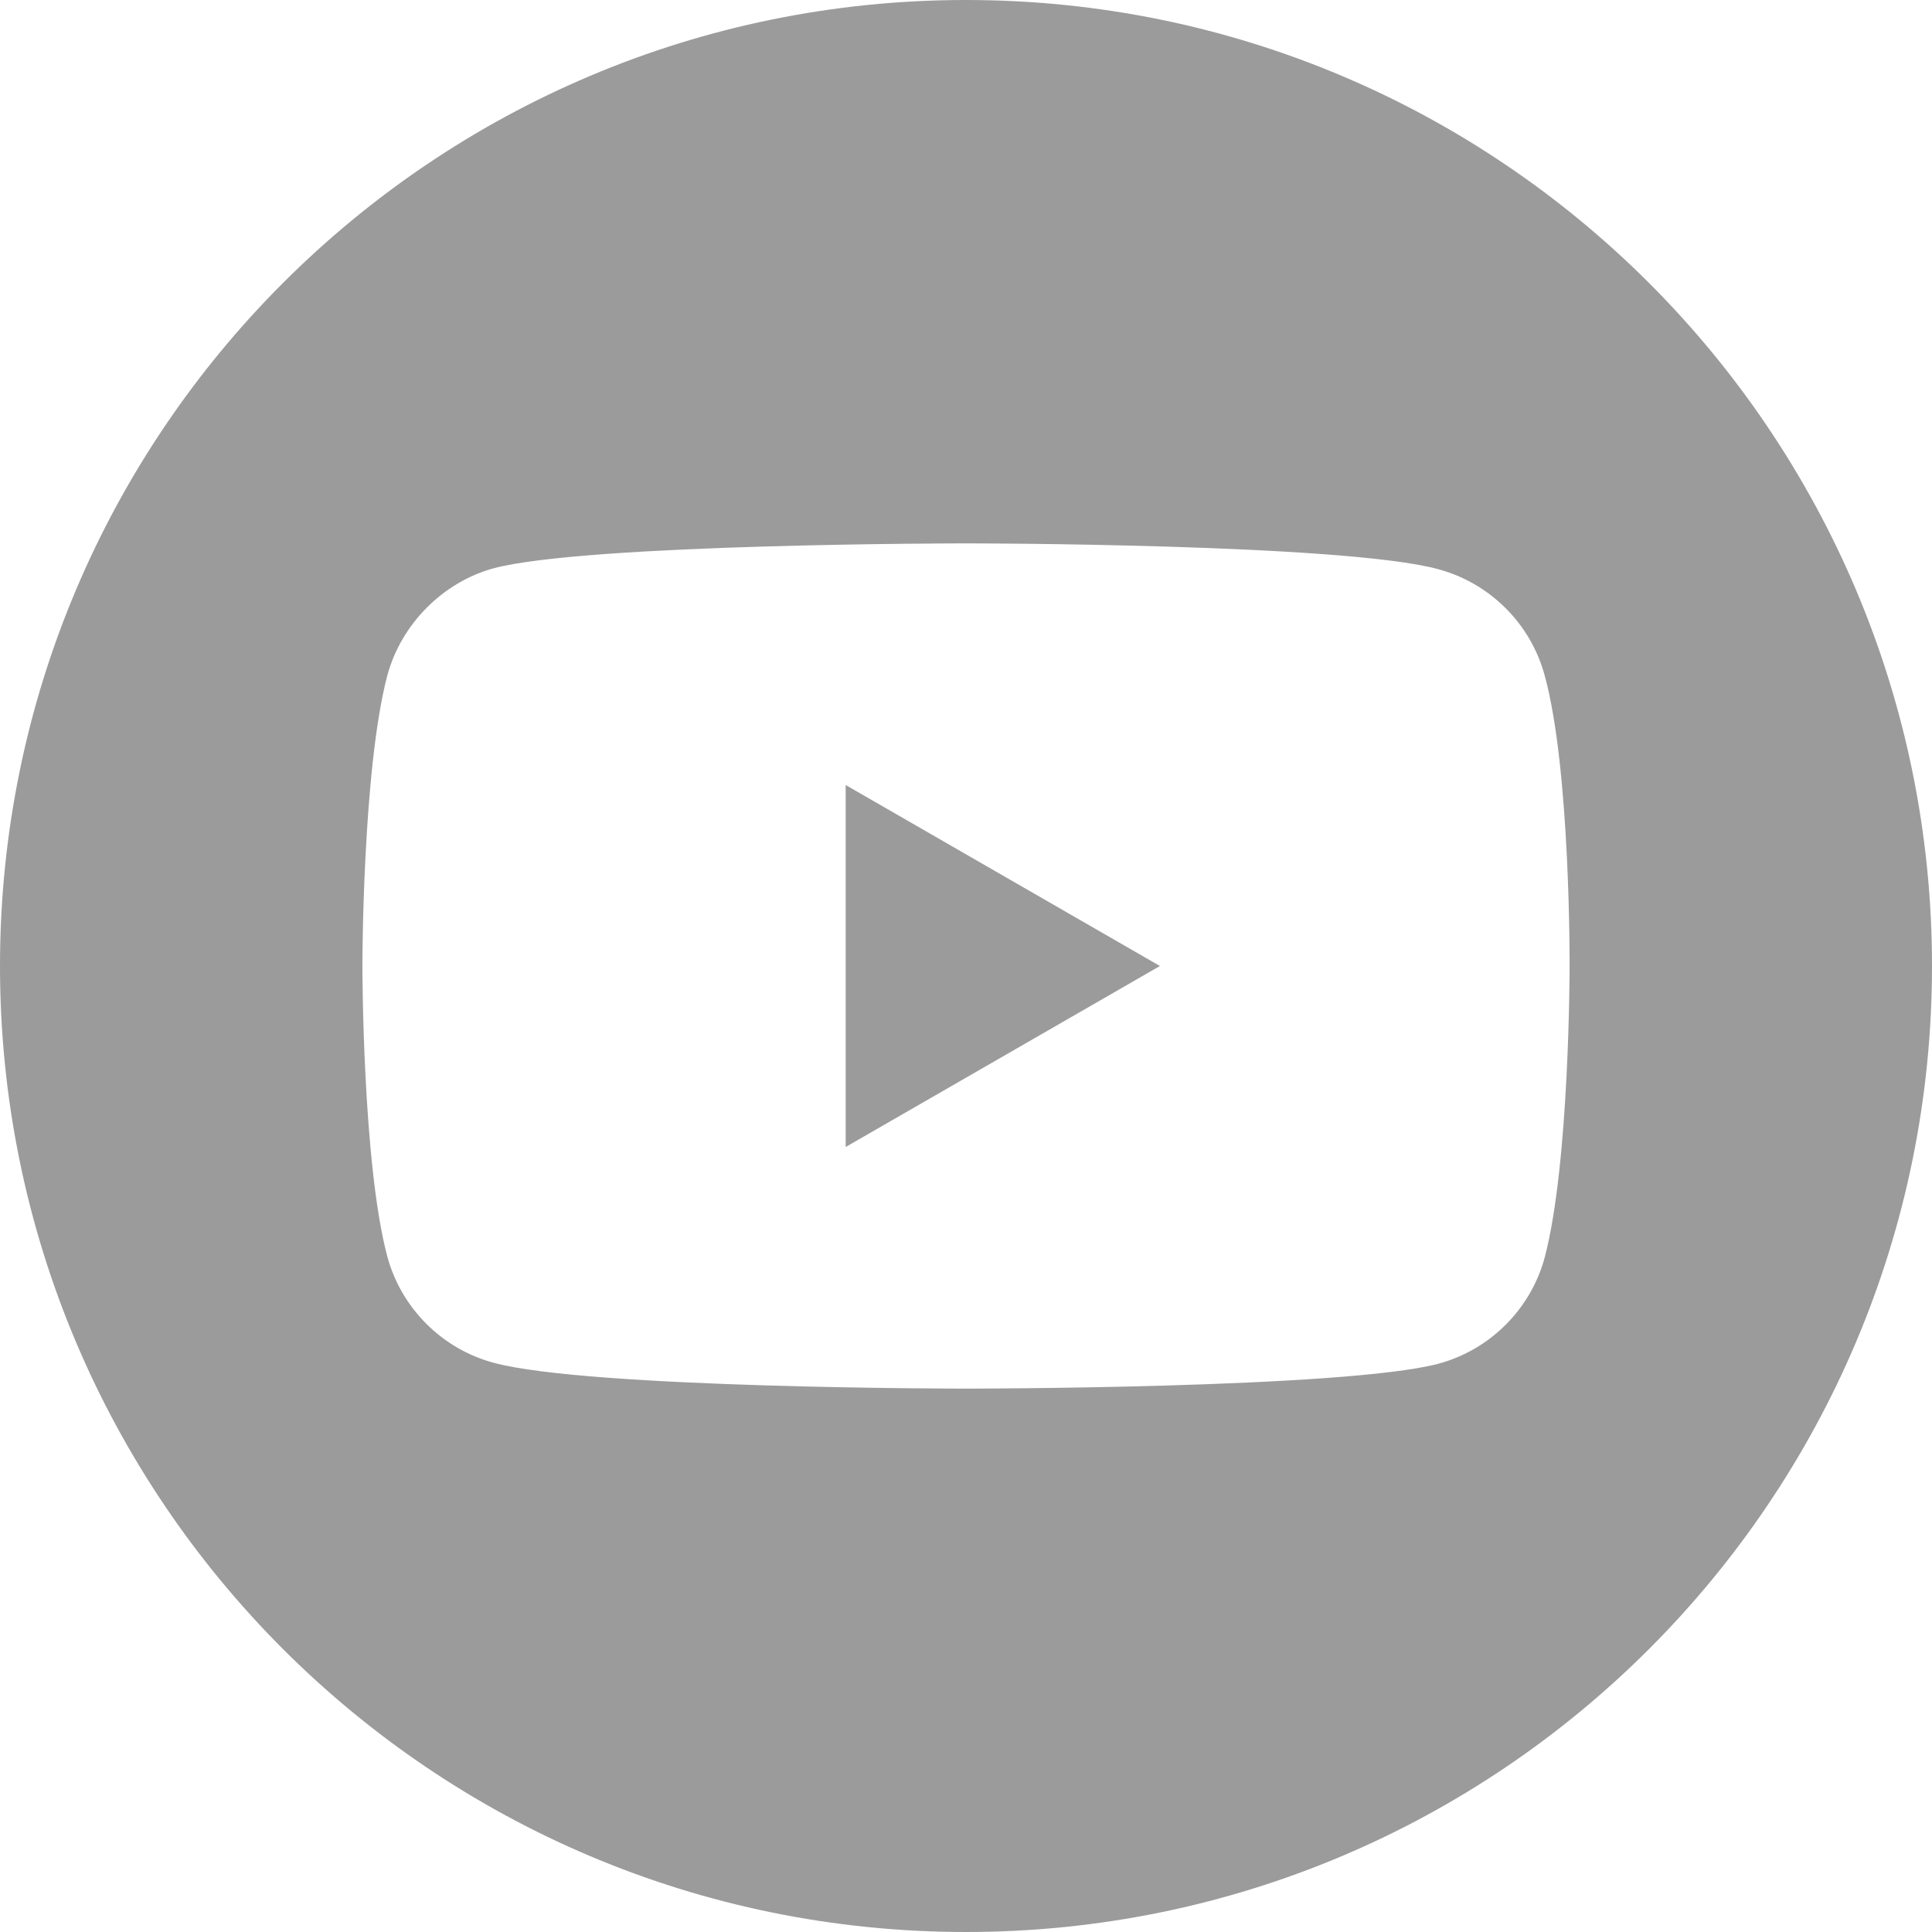 <?xml version="1.0" encoding="UTF-8"?>
<svg width="40px" height="40px" viewBox="0 0 40 40" version="1.1" xmlns="http://www.w3.org/2000/svg" xmlns:xlink="http://www.w3.org/1999/xlink">
    <!-- Generator: sketchtool 63.1 (101010) - https://sketch.com -->
    <title>F8D37782-4519-4AE6-A85B-331C75CB6FCC</title>
    <desc>Created with sketchtool.</desc>
    <g id="Final" stroke="none" stroke-width="1" fill="none" fill-rule="evenodd">
        <g id="Landing" transform="translate(-1508, -6090)" fill="#9B9B9B" fill-rule="nonzero">
            <g id="Group-15" transform="translate(0, 5930)">
                <g id="footer" transform="translate(0, 140)">
                    <g id="Group-41" transform="translate(1328, 20)">
                        <g id="brand" transform="translate(180, 0)">
                            <polygon id="Path" points="17.509 23.747 24.015 20 17.509 16.253"></polygon>
                            <path d="M20,0 C8.956,0 0,8.956 0,20 C0,31.044 8.956,40 20,40 C31.044,40 40,31.044 40,20 C40,8.956 31.044,0 20,0 Z M32.497,20.02 C32.497,20.02 32.497,24.077 31.982,26.032 C31.694,27.103 30.85,27.947 29.779,28.235 C27.823,28.75 20,28.75 20,28.75 C20,28.75 12.197,28.75 10.221,28.215 C9.15,27.927 8.306,27.082 8.018,26.012 C7.503,24.077 7.503,20 7.503,20 C7.503,20 7.503,15.944 8.018,13.988 C8.306,12.918 9.171,12.053 10.221,11.765 C12.177,11.25 20,11.25 20,11.25 C20,11.25 27.823,11.25 29.779,11.785 C30.85,12.073 31.694,12.918 31.982,13.988 C32.518,15.944 32.497,20.02 32.497,20.02 L32.497,20.02 Z" id="Shape"></path>
                        </g>
                    </g>
                </g>
            </g>
        </g>
    </g>
</svg>